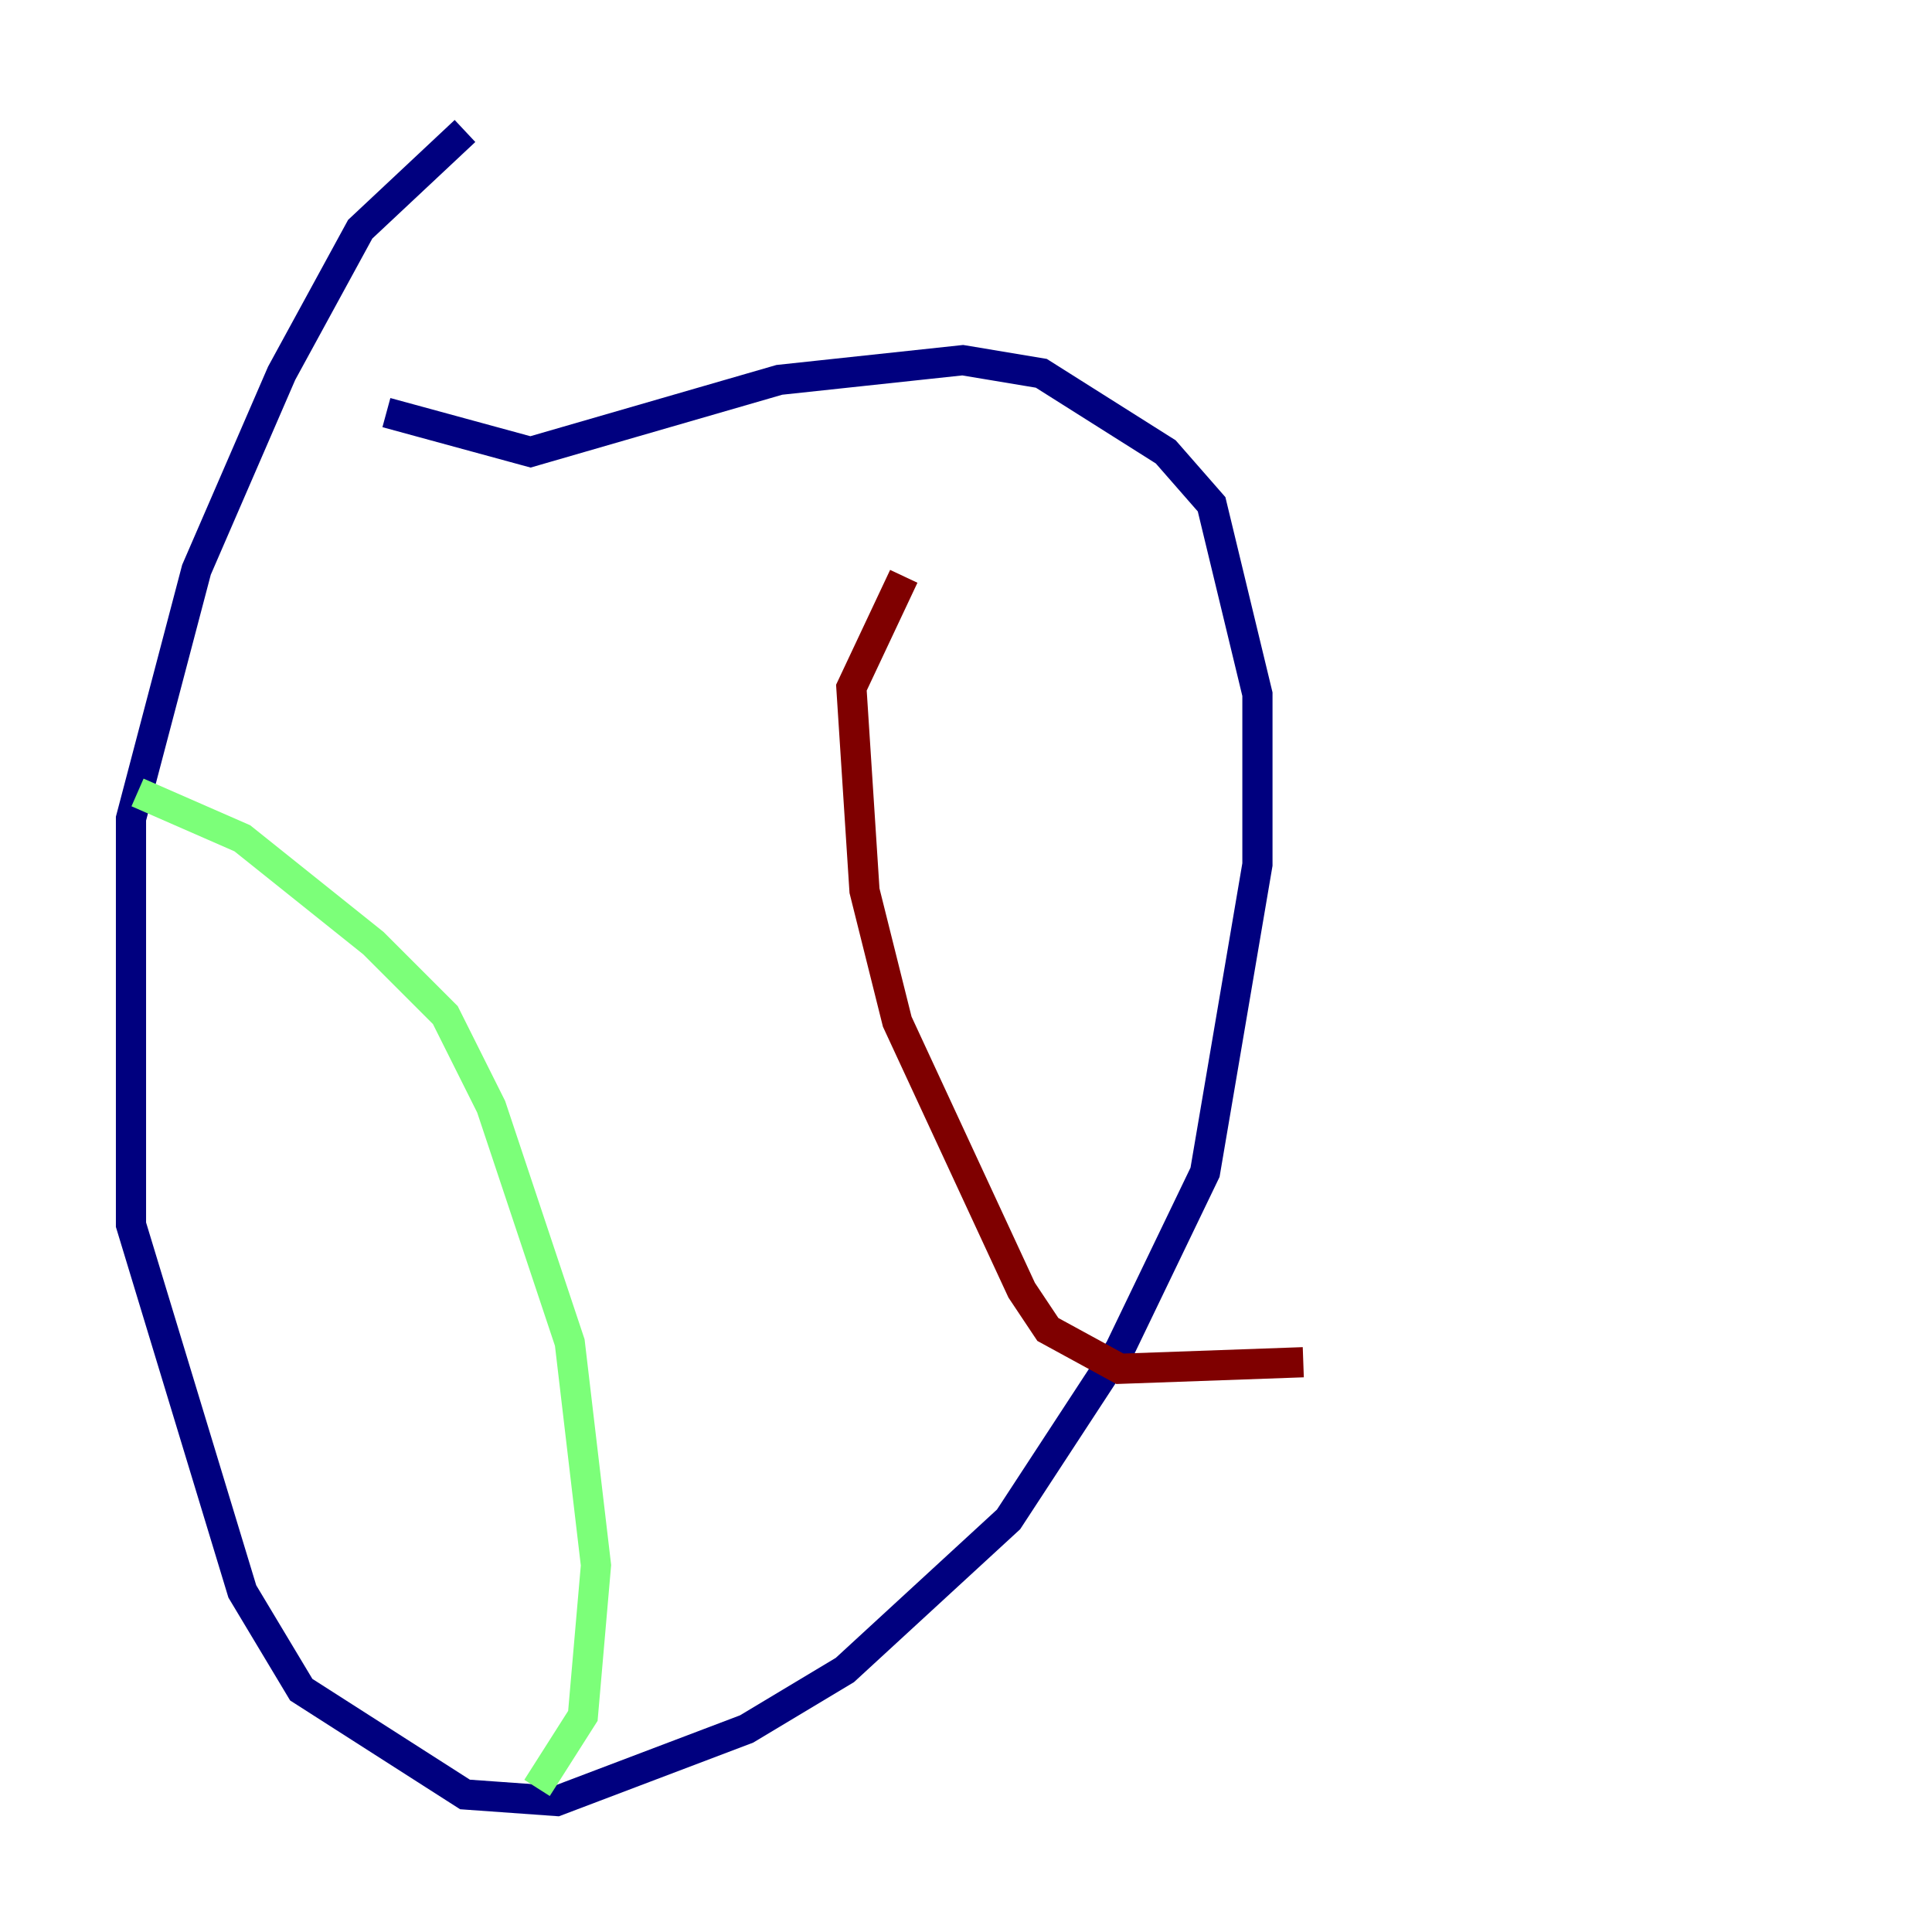 <?xml version="1.0" encoding="utf-8" ?>
<svg baseProfile="tiny" height="128" version="1.2" viewBox="0,0,128,128" width="128" xmlns="http://www.w3.org/2000/svg" xmlns:ev="http://www.w3.org/2001/xml-events" xmlns:xlink="http://www.w3.org/1999/xlink"><defs /><polyline fill="none" points="30.807,8.678 23.864,15.186 18.658,24.732 13.017,37.749 8.678,54.237 8.678,81.139 16.054,105.437 19.959,111.946 30.807,118.888 36.881,119.322 49.464,114.549 55.973,110.644 66.82,100.664 74.197,89.383 79.837,77.668 83.308,57.275 83.308,45.993 80.271,33.41 77.234,29.939 68.99,24.732 63.783,23.864 51.634,25.166 35.146,29.939 25.6,27.336" stroke="#00007f" stroke-width="2" /><polyline fill="none" points="9.112,52.502 16.054,55.539 24.732,62.481 29.505,67.254 32.542,73.329 37.749,88.949 39.485,103.702 38.617,113.681 35.58,118.454" stroke="#7cff79" stroke-width="2" /><polyline fill="none" points="59.878,38.183 56.407,45.559 57.275,59.01 59.444,67.688 67.688,85.478 69.424,88.081 74.197,90.685 86.346,90.251" stroke="#7f0000" stroke-width="2" /></svg>